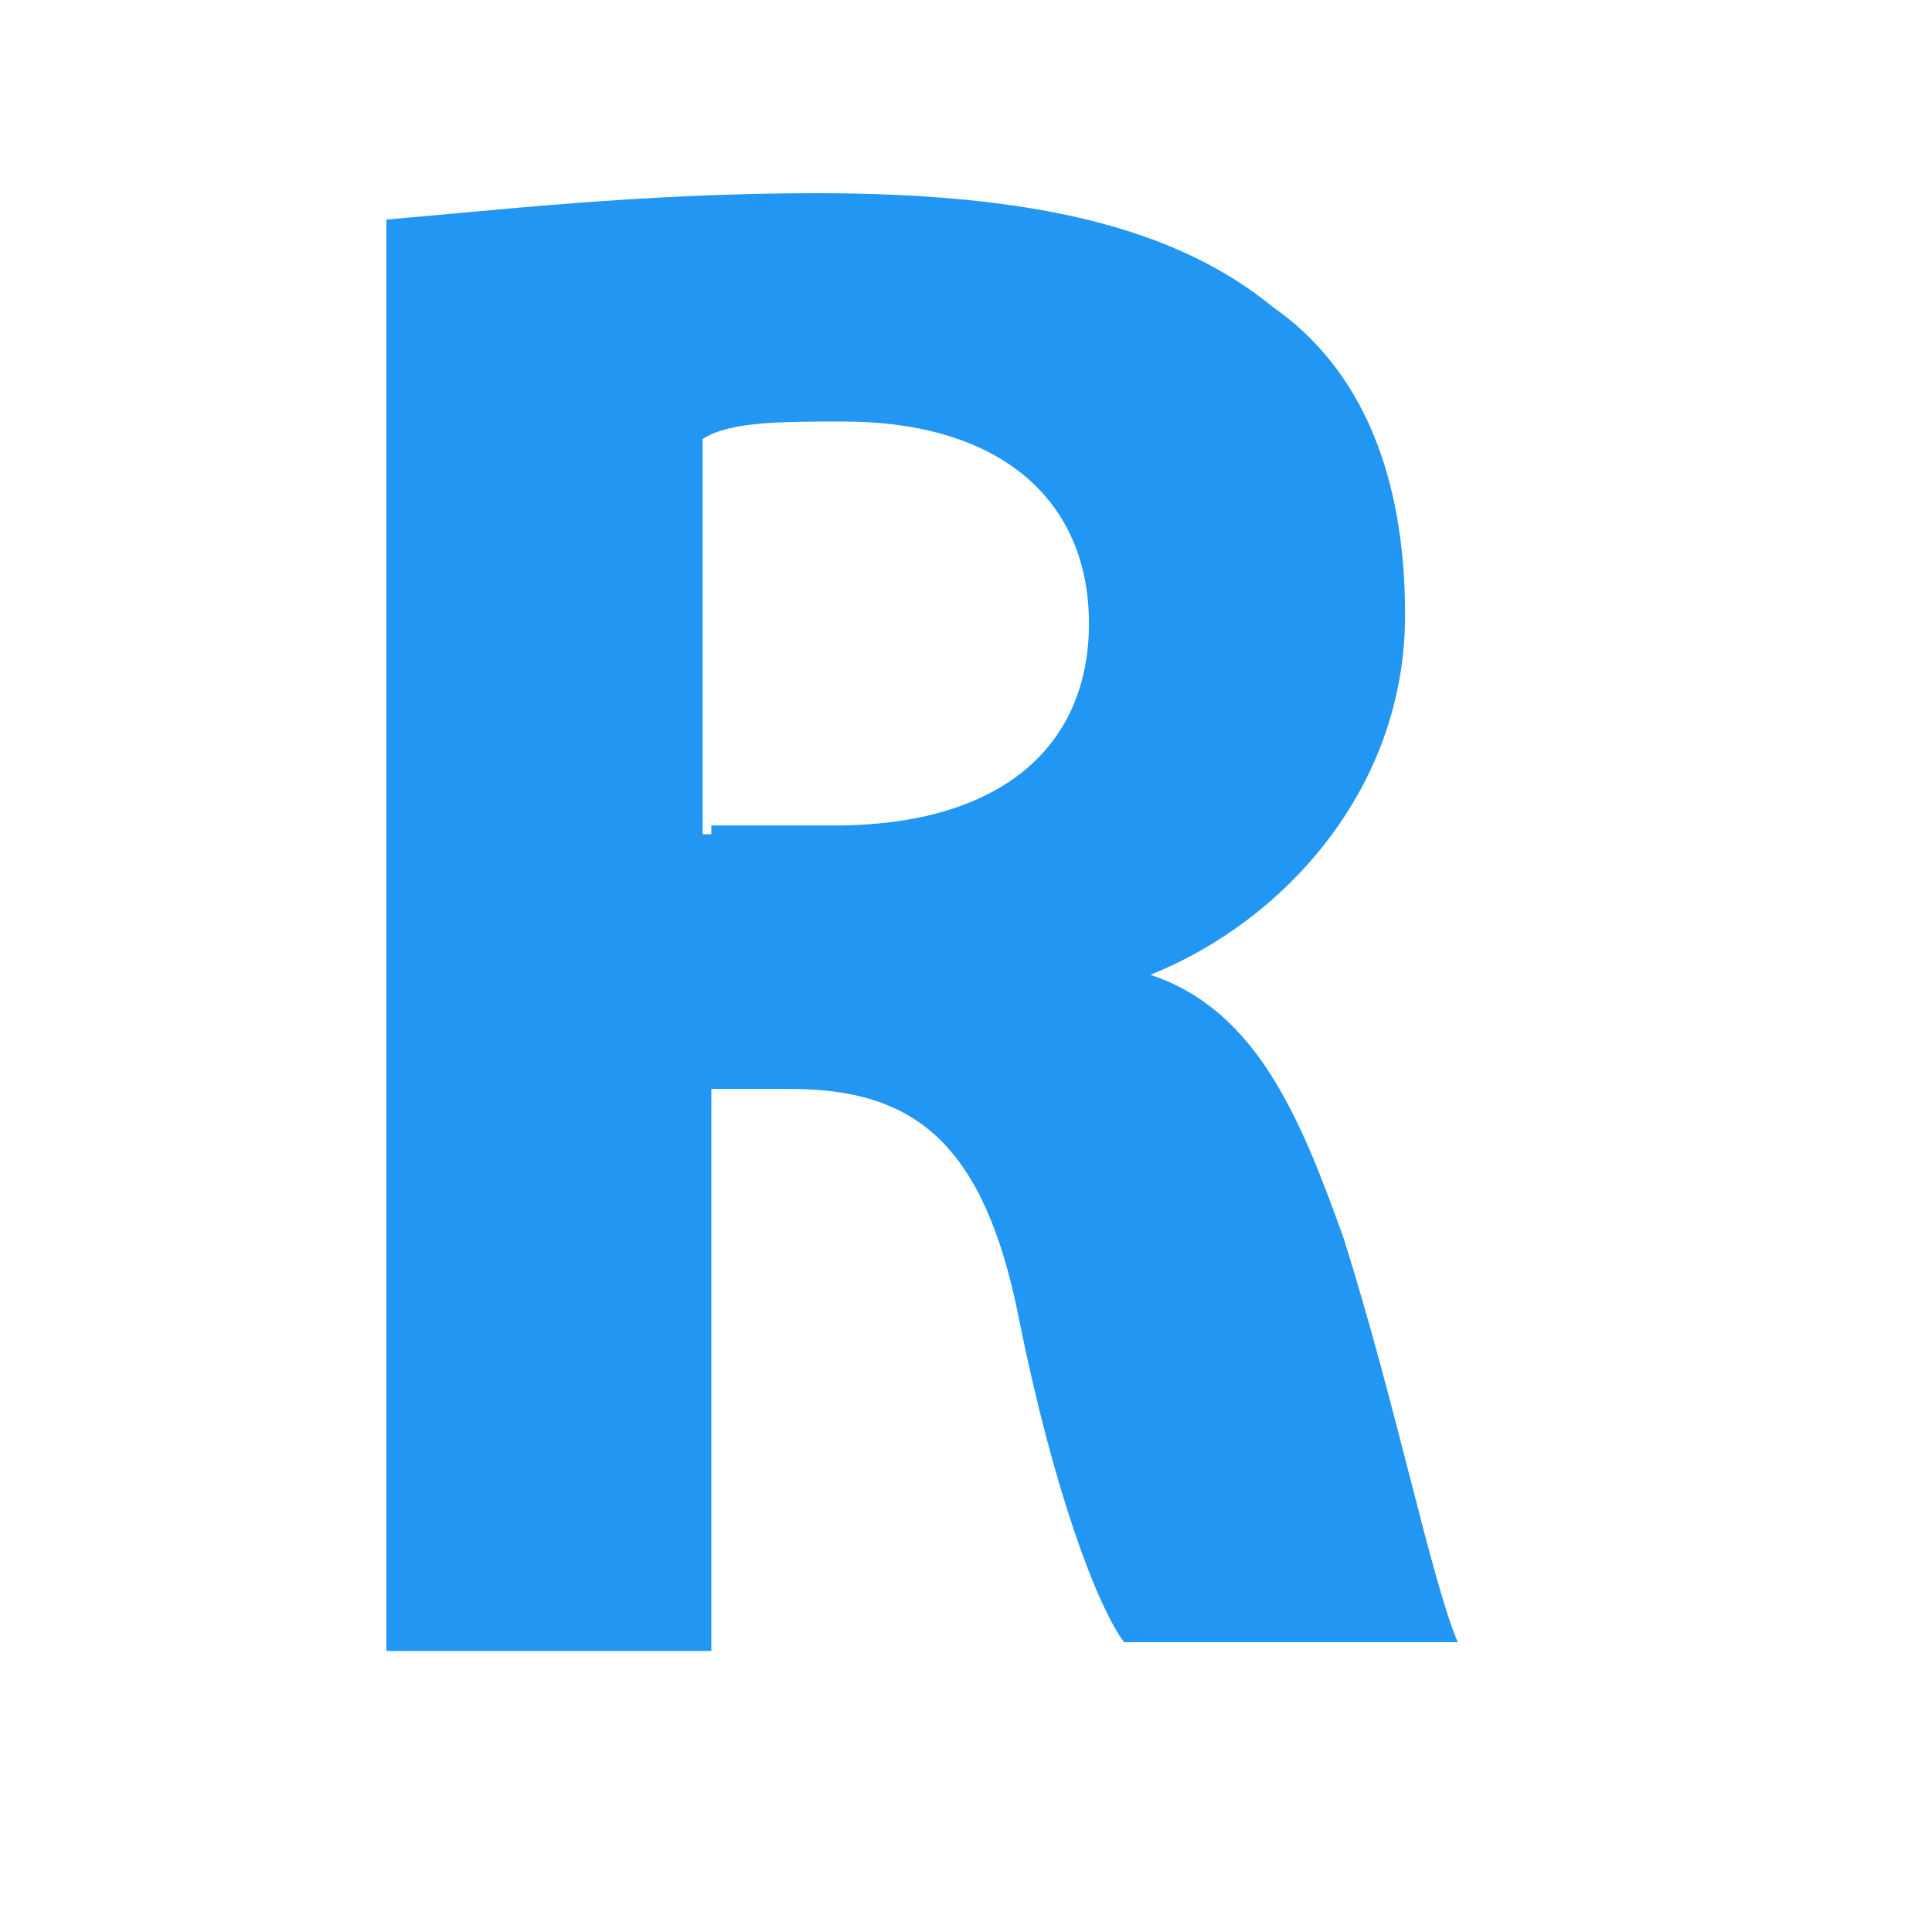 <svg version="1.1" id="Layer_1" xmlns="http://www.w3.org/2000/svg" xmlns:xlink="http://www.w3.org/1999/xlink" x="0px" y="0px" viewBox="0 0 22 22" style="enable-background:new 0 0 22 22;" xml:space="preserve">
	<g
		class="jp-icon-contrast3 jp-icon-selectable"
		fill="#2196F3"
	>
		<path d="M4.4,2.5c1.2-0.1,2.9-0.3,4.9-0.3c2.5,0,4.1,0.4,5.2,1.3C15.5,4.2,16,5.4,16,7c0,2-1.4,3.5-2.9,4.1l0,0 c1.2,0.4,1.7,1.6,2.2,3c0.6,1.9,1,3.9,1.3,4.6h-3.8C12.5,18.3,12,17,11.6,15s-1.2-2.6-2.6-2.6H8.1v6.4H4.4V2.5z M8.1,9.4h1.4 c1.9,0,2.9-0.9,2.9-2.3s-1-2.3-2.8-2.3C8.9,4.8,8.3,4.8,8,5v4.5h0.1V9.4z"/>
	</g>
</svg>
